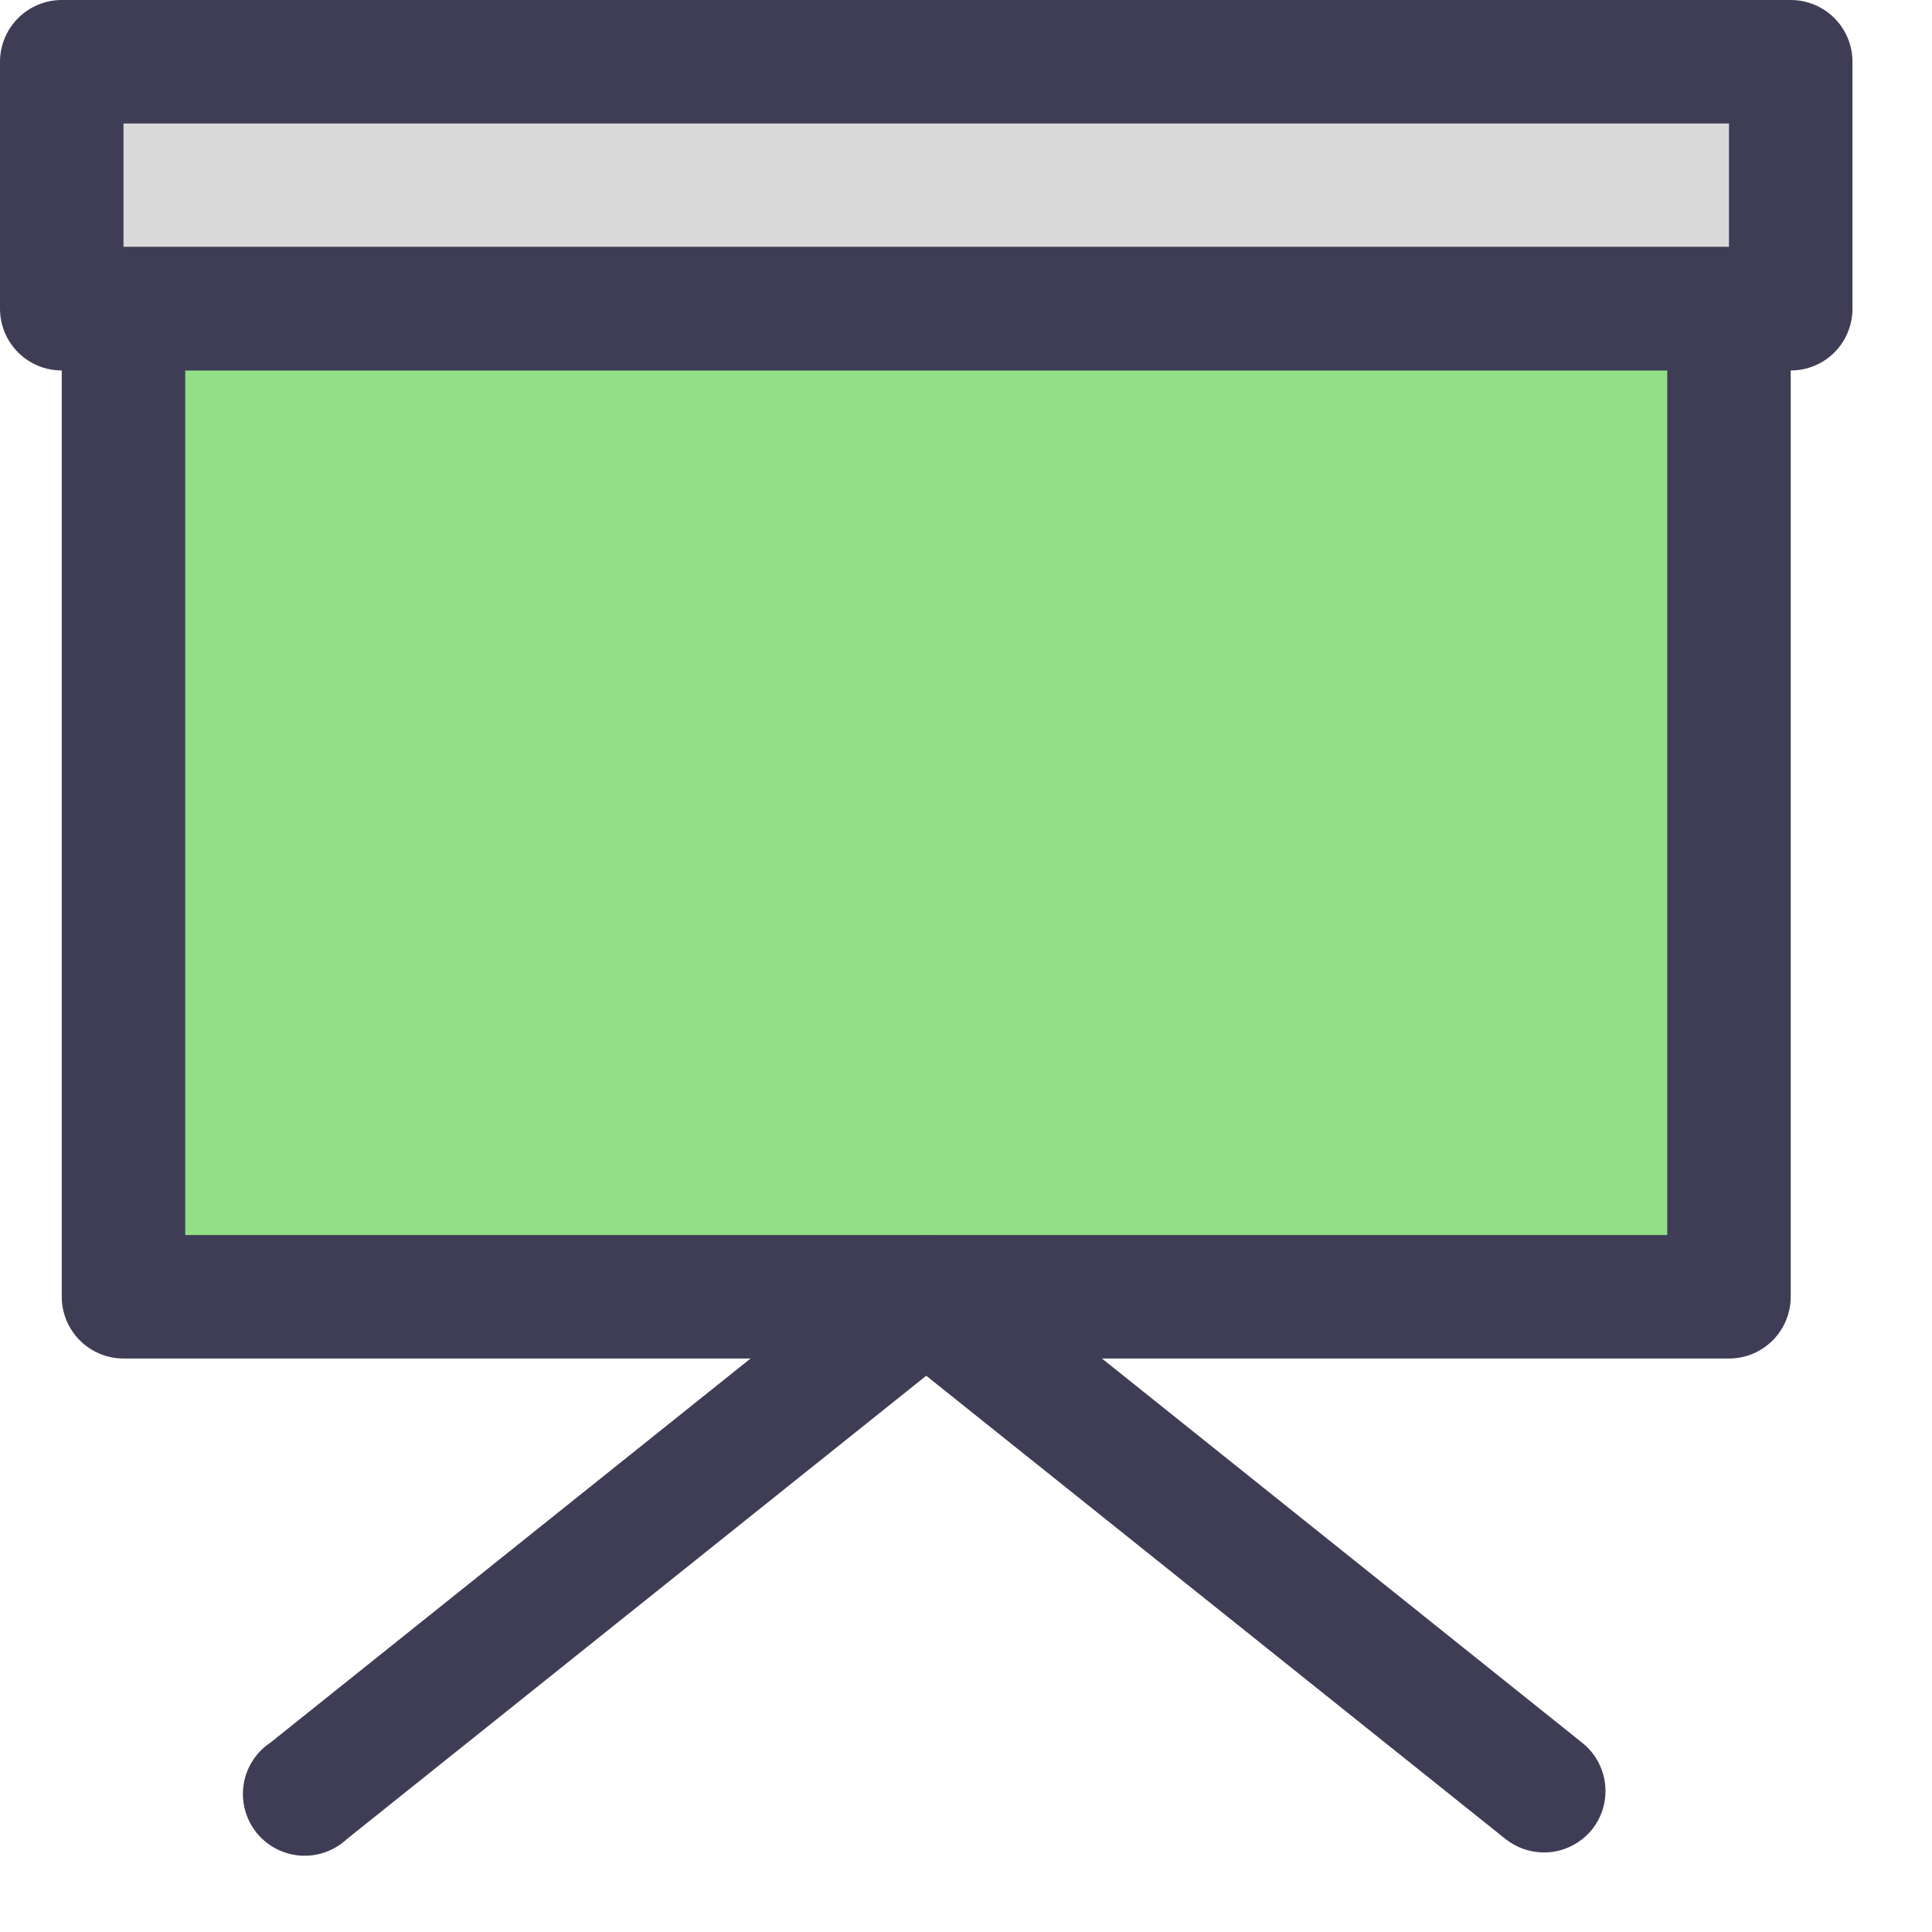 <svg width="24" height="24" viewBox="0 0 24 24" fill="none" xmlns="http://www.w3.org/2000/svg">
<path d="M22.245 0.767H0.767V3.835H22.245V0.767Z" fill="#D9D9D9"/>
<path d="M22.245 4.602H0.767C0.564 4.602 0.369 4.522 0.225 4.378C0.081 4.234 0 4.039 0 3.835V0.767C0 0.564 0.081 0.369 0.225 0.225C0.369 0.081 0.564 0 0.767 0H22.245C22.449 0 22.644 0.081 22.788 0.225C22.931 0.369 23.012 0.564 23.012 0.767V3.835C23.012 4.039 22.931 4.234 22.788 4.378C22.644 4.522 22.449 4.602 22.245 4.602ZM1.534 3.068H21.478V1.534H1.534V3.068Z" fill="#3F3D56"/>
<path d="M21.478 3.835H1.534V16.108H21.478V3.835Z" fill="#91E085"/>
<path d="M21.478 16.876H1.534C1.331 16.876 1.136 16.795 0.992 16.651C0.848 16.507 0.767 16.312 0.767 16.109V3.835C0.767 3.632 0.848 3.437 0.992 3.293C1.136 3.149 1.331 3.068 1.534 3.068H21.478C21.682 3.068 21.877 3.149 22.021 3.293C22.164 3.437 22.245 3.632 22.245 3.835V16.109C22.245 16.312 22.164 16.507 22.021 16.651C21.877 16.795 21.682 16.876 21.478 16.876ZM2.301 15.342H20.711V4.603H2.301V15.342Z" fill="#3F3D56"/>
<path d="M19.177 23.012C19.004 23.011 18.836 22.952 18.701 22.844L11.506 17.09L4.311 22.844C4.234 22.916 4.142 22.973 4.042 23.008C3.942 23.044 3.836 23.058 3.73 23.051C3.624 23.043 3.521 23.014 3.427 22.964C3.333 22.915 3.25 22.846 3.184 22.763C3.118 22.68 3.07 22.584 3.043 22.481C3.016 22.378 3.01 22.271 3.027 22.166C3.043 22.061 3.081 21.961 3.139 21.872C3.196 21.782 3.271 21.706 3.36 21.647L11.031 15.51C11.166 15.403 11.334 15.345 11.506 15.345C11.679 15.345 11.846 15.403 11.982 15.51L19.652 21.647C19.732 21.71 19.798 21.788 19.847 21.876C19.896 21.964 19.928 22.062 19.939 22.162C19.95 22.263 19.942 22.364 19.914 22.462C19.886 22.559 19.838 22.65 19.775 22.729C19.703 22.817 19.612 22.889 19.508 22.938C19.405 22.987 19.291 23.013 19.177 23.012Z" fill="#3F3D56"/>
</svg>
